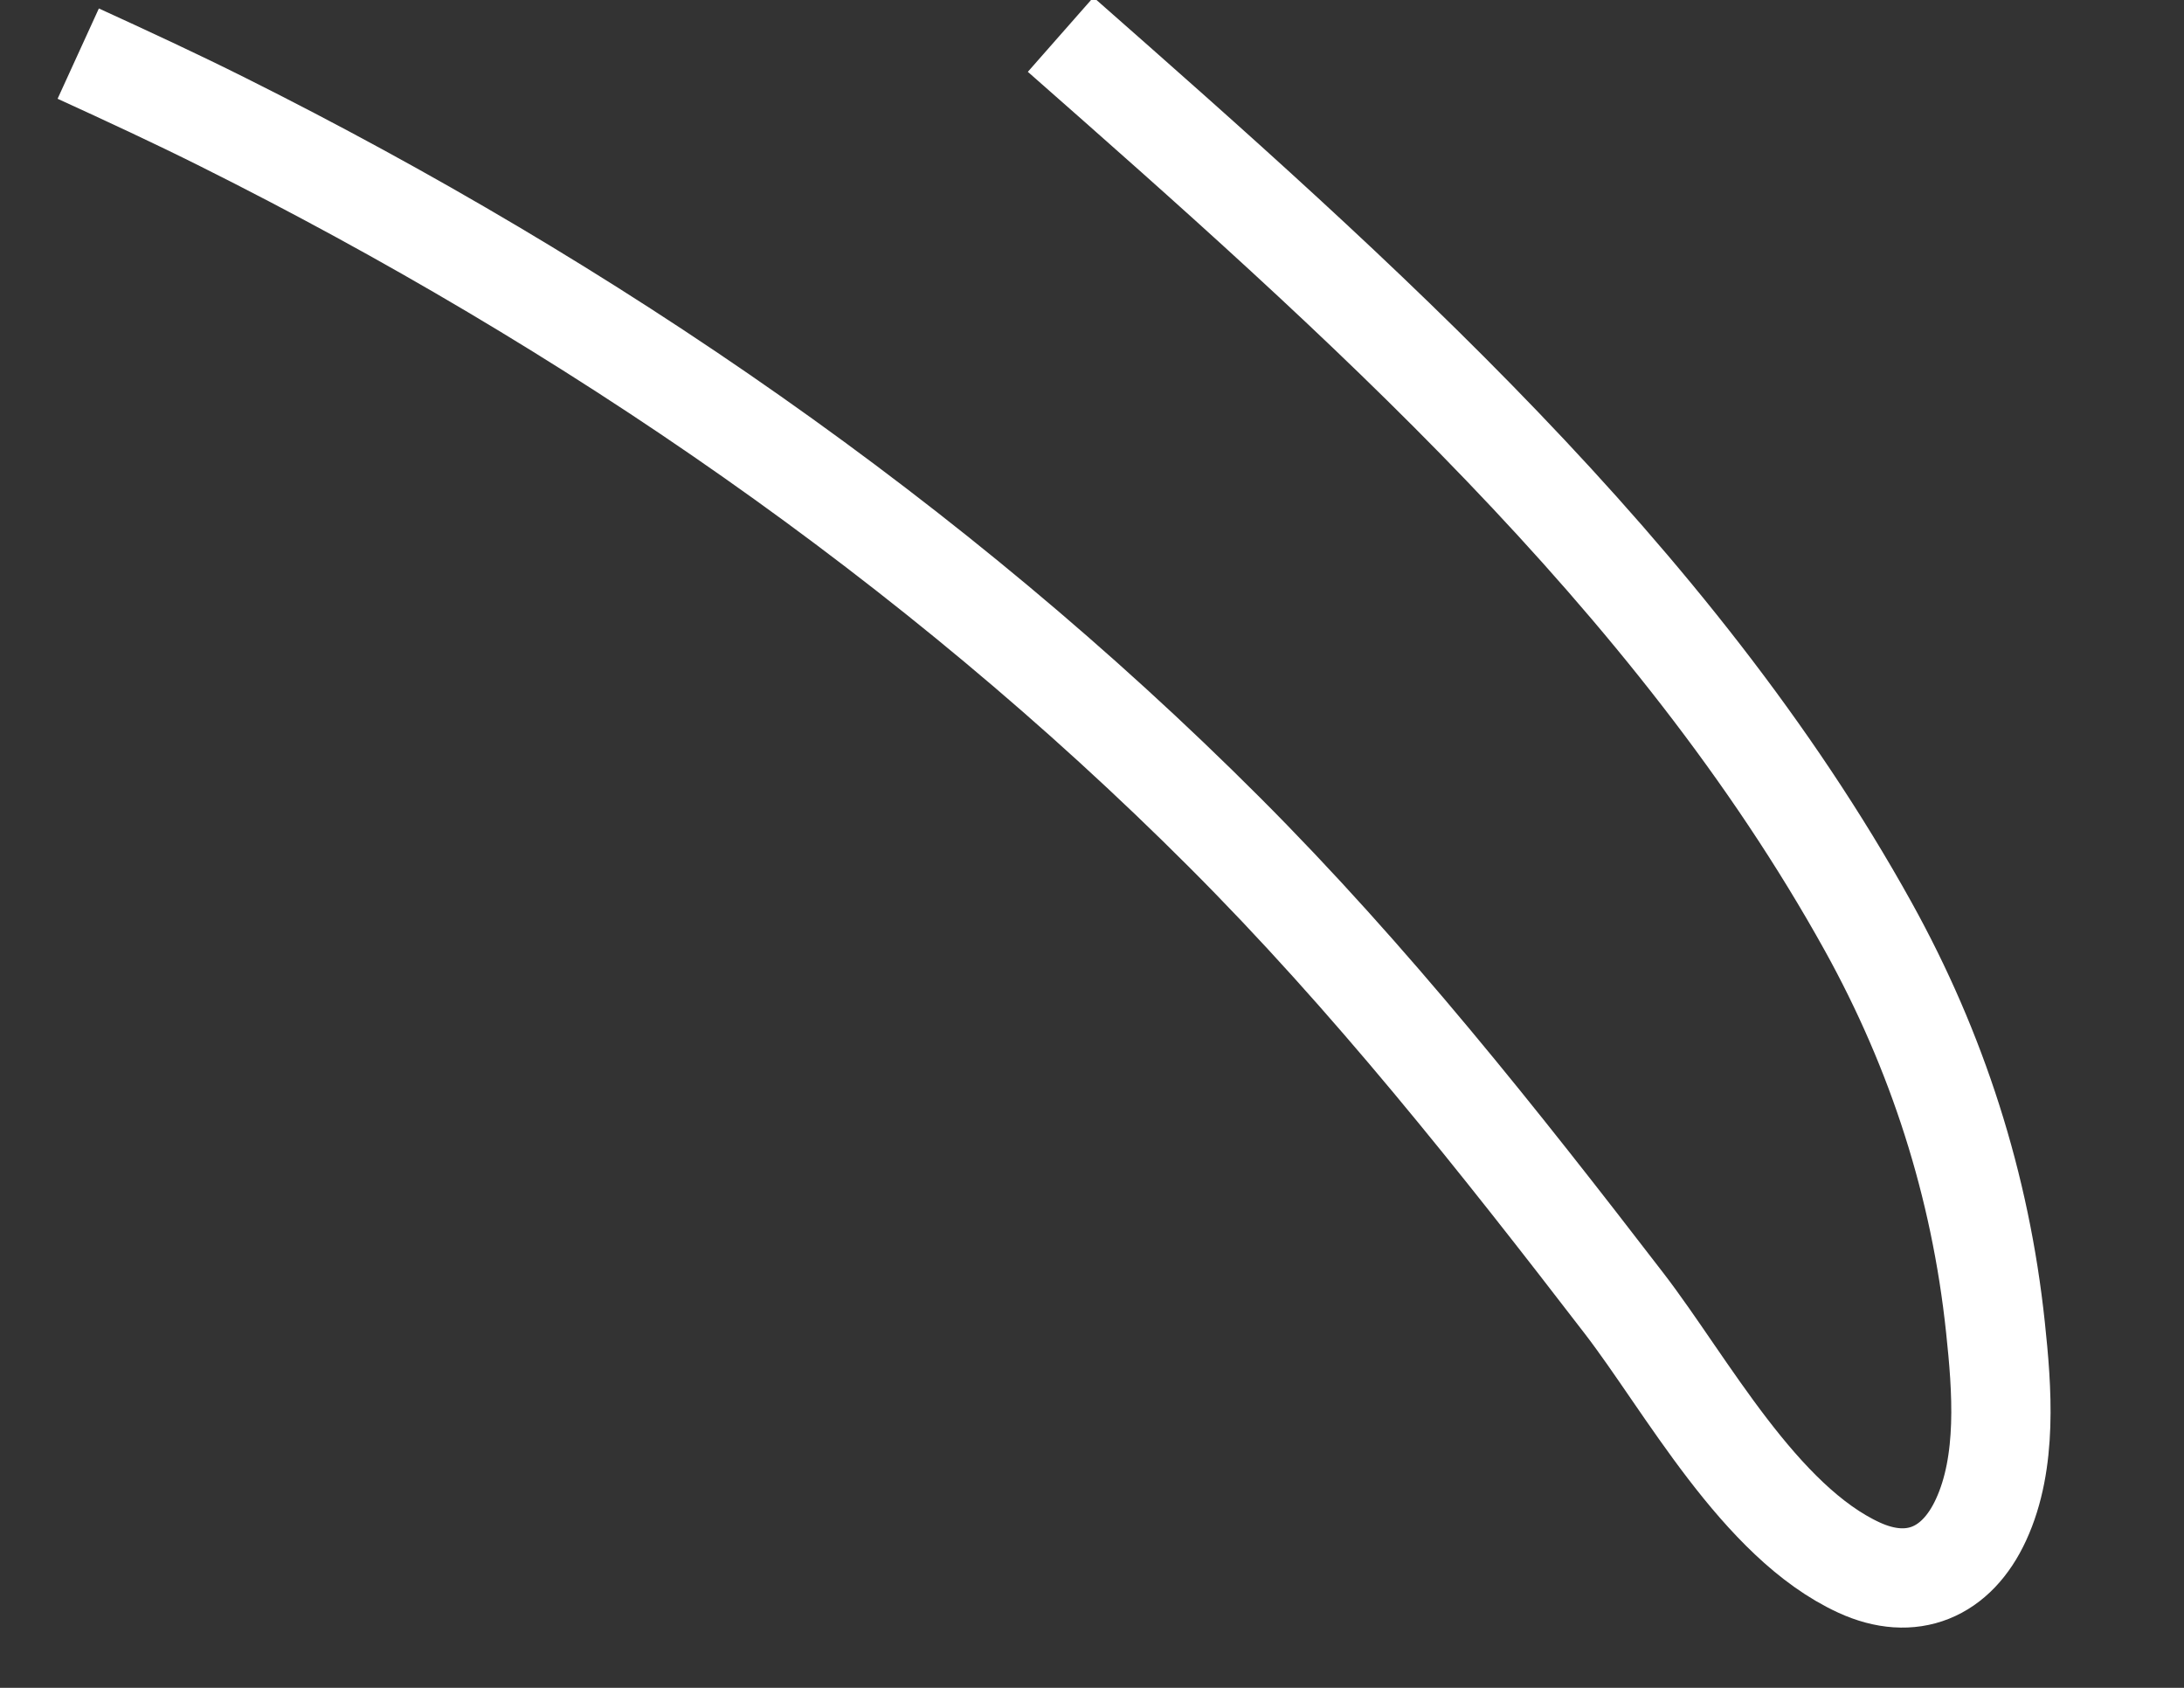 ﻿<?xml version="1.0" encoding="utf-8"?>
<svg version="1.1" xmlns:xlink="http://www.w3.org/1999/xlink" width="22px" height="17px" xmlns="http://www.w3.org/2000/svg">
  <rect width="100%" height="100%" fill="#333333" stroke="none"/>
  <g transform="matrix(1 0 0 1 -741 -17828 )">
    <path d="M 10.684 0.348  C 13.666 2.972  16.858 5.795  18.819 9.332  C 19.514 10.586  19.95 11.938  20.101 13.371  C 20.167 13.992  20.224 14.726  19.955 15.308  C 19.709 15.842  19.256 16.032  18.727 15.789  C 17.723 15.328  16.987 13.943  16.361 13.129  C 15.091 11.478  13.804 9.852  12.332 8.38  C 9.402 5.449  5.932 3.073  2.248 1.231  C 1.766 0.99  1.278 0.764  0.788 0.54  " stroke-width="1" stroke="#ffffff" fill="none" transform="matrix(1 0 0 1 741 17828 )" />
  </g>
</svg>